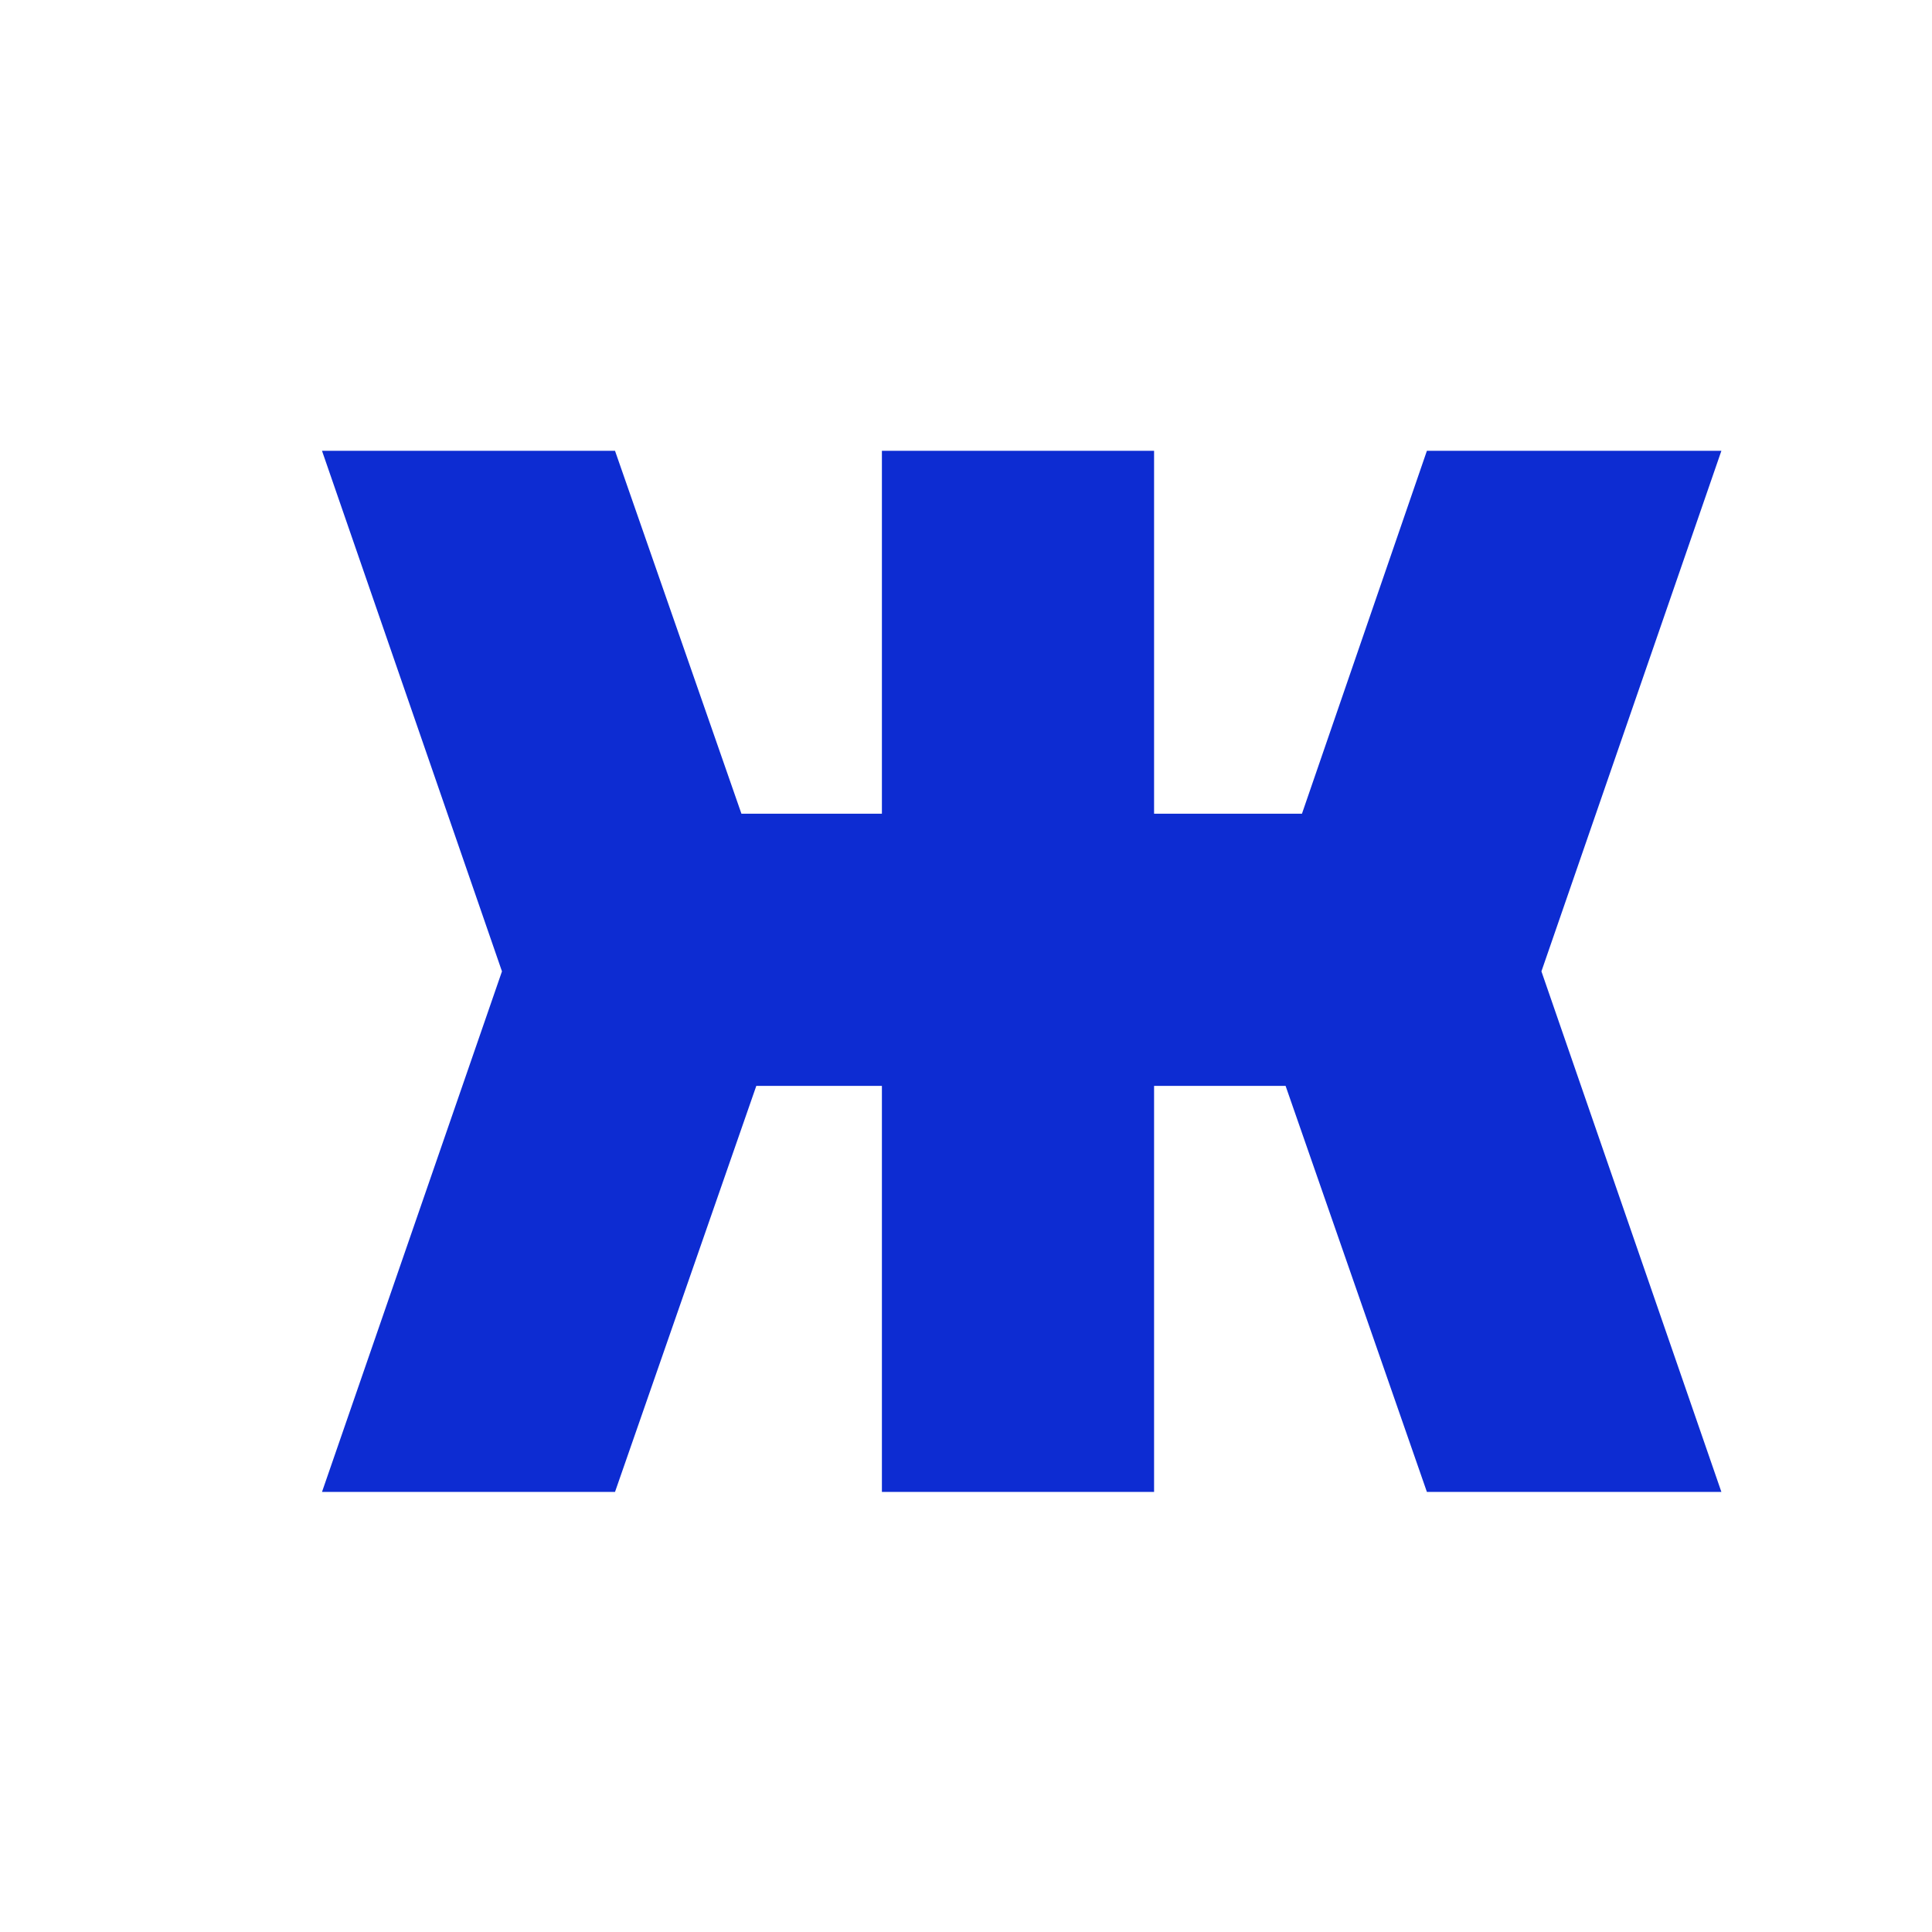 <svg width="180" height="180" viewBox="0 0 180 180" fill="none" xmlns="http://www.w3.org/2000/svg">
<path fill-rule="evenodd" clip-rule="evenodd" d="M72.764 101.17H70.463L57.299 139H30L46.767 90.5L30 42H57.299L69.077 75.811H72.764H76.921H82.165V42H107.523V75.811H111.028H121.301L132.941 42H160.378L143.611 90.5L160.378 139H132.941L119.776 101.17H111.028H107.523V139H82.165V101.17H76.921H72.764Z" fill="#0D2CD2"/>
</svg>
